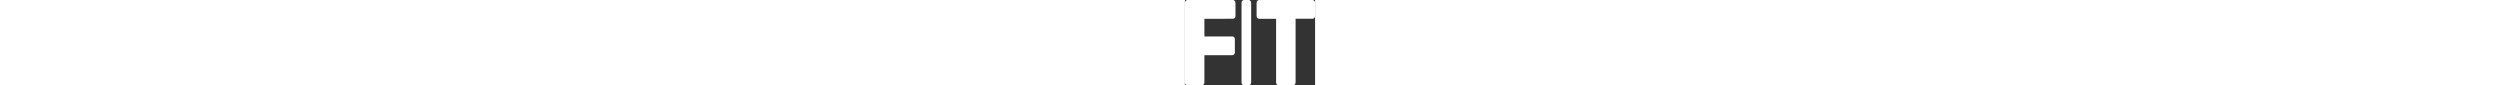 <svg xmlns="http://www.w3.org/2000/svg" height="31"  viewBox="0 0 908.66 595.33"><rect x="0" y="0" width="908.66" height="595.33" fill="#333333" stroke="none"/><title>fit</title><path fill="white"  d="M136.07 131v123.29h191.36c13.61 0 21.26 7.65 21.26 21.26V364c0 13.61-7.65 21.26-21.26 21.26H136.07v188.81c0 13.61-7.65 21.26-21.26 21.26H21.26C7.65 595.33 0 587.68 0 574.07V21.26C0 7.65 7.65 0 21.26 0h310.43c13.61 0 21.26 7.65 21.26 21.26v88.45c0 13.61-7.65 21.26-21.26 21.26zM450.28 1.41A27.16 27.16 0 0 0 441.22 0h-24.71a27.16 27.16 0 0 0-9.06 1.41c-7.89 2.79-12.2 9.65-12.2 19.85v552.81c0 13.61 7.65 21.26 21.26 21.26h24.71c13.61 0 21.26-7.65 21.26-21.26V21.26c0-10.2-4.31-17.06-12.2-19.85zm458.38 19.85v88.45c0 13.61-7.65 21.26-21.26 21.26H772.58v443.1c0 13.61-7.65 21.26-21.26 21.26h-93.55c-13.61 0-21.26-7.65-21.26-21.26V131H521.69c-13.61 0-21.26-7.65-21.26-21.26V21.26C500.43 7.65 508.08 0 521.69 0h365.7c13.61 0 21.27 7.65 21.27 21.26z" data-name="Layer 1"/></svg>